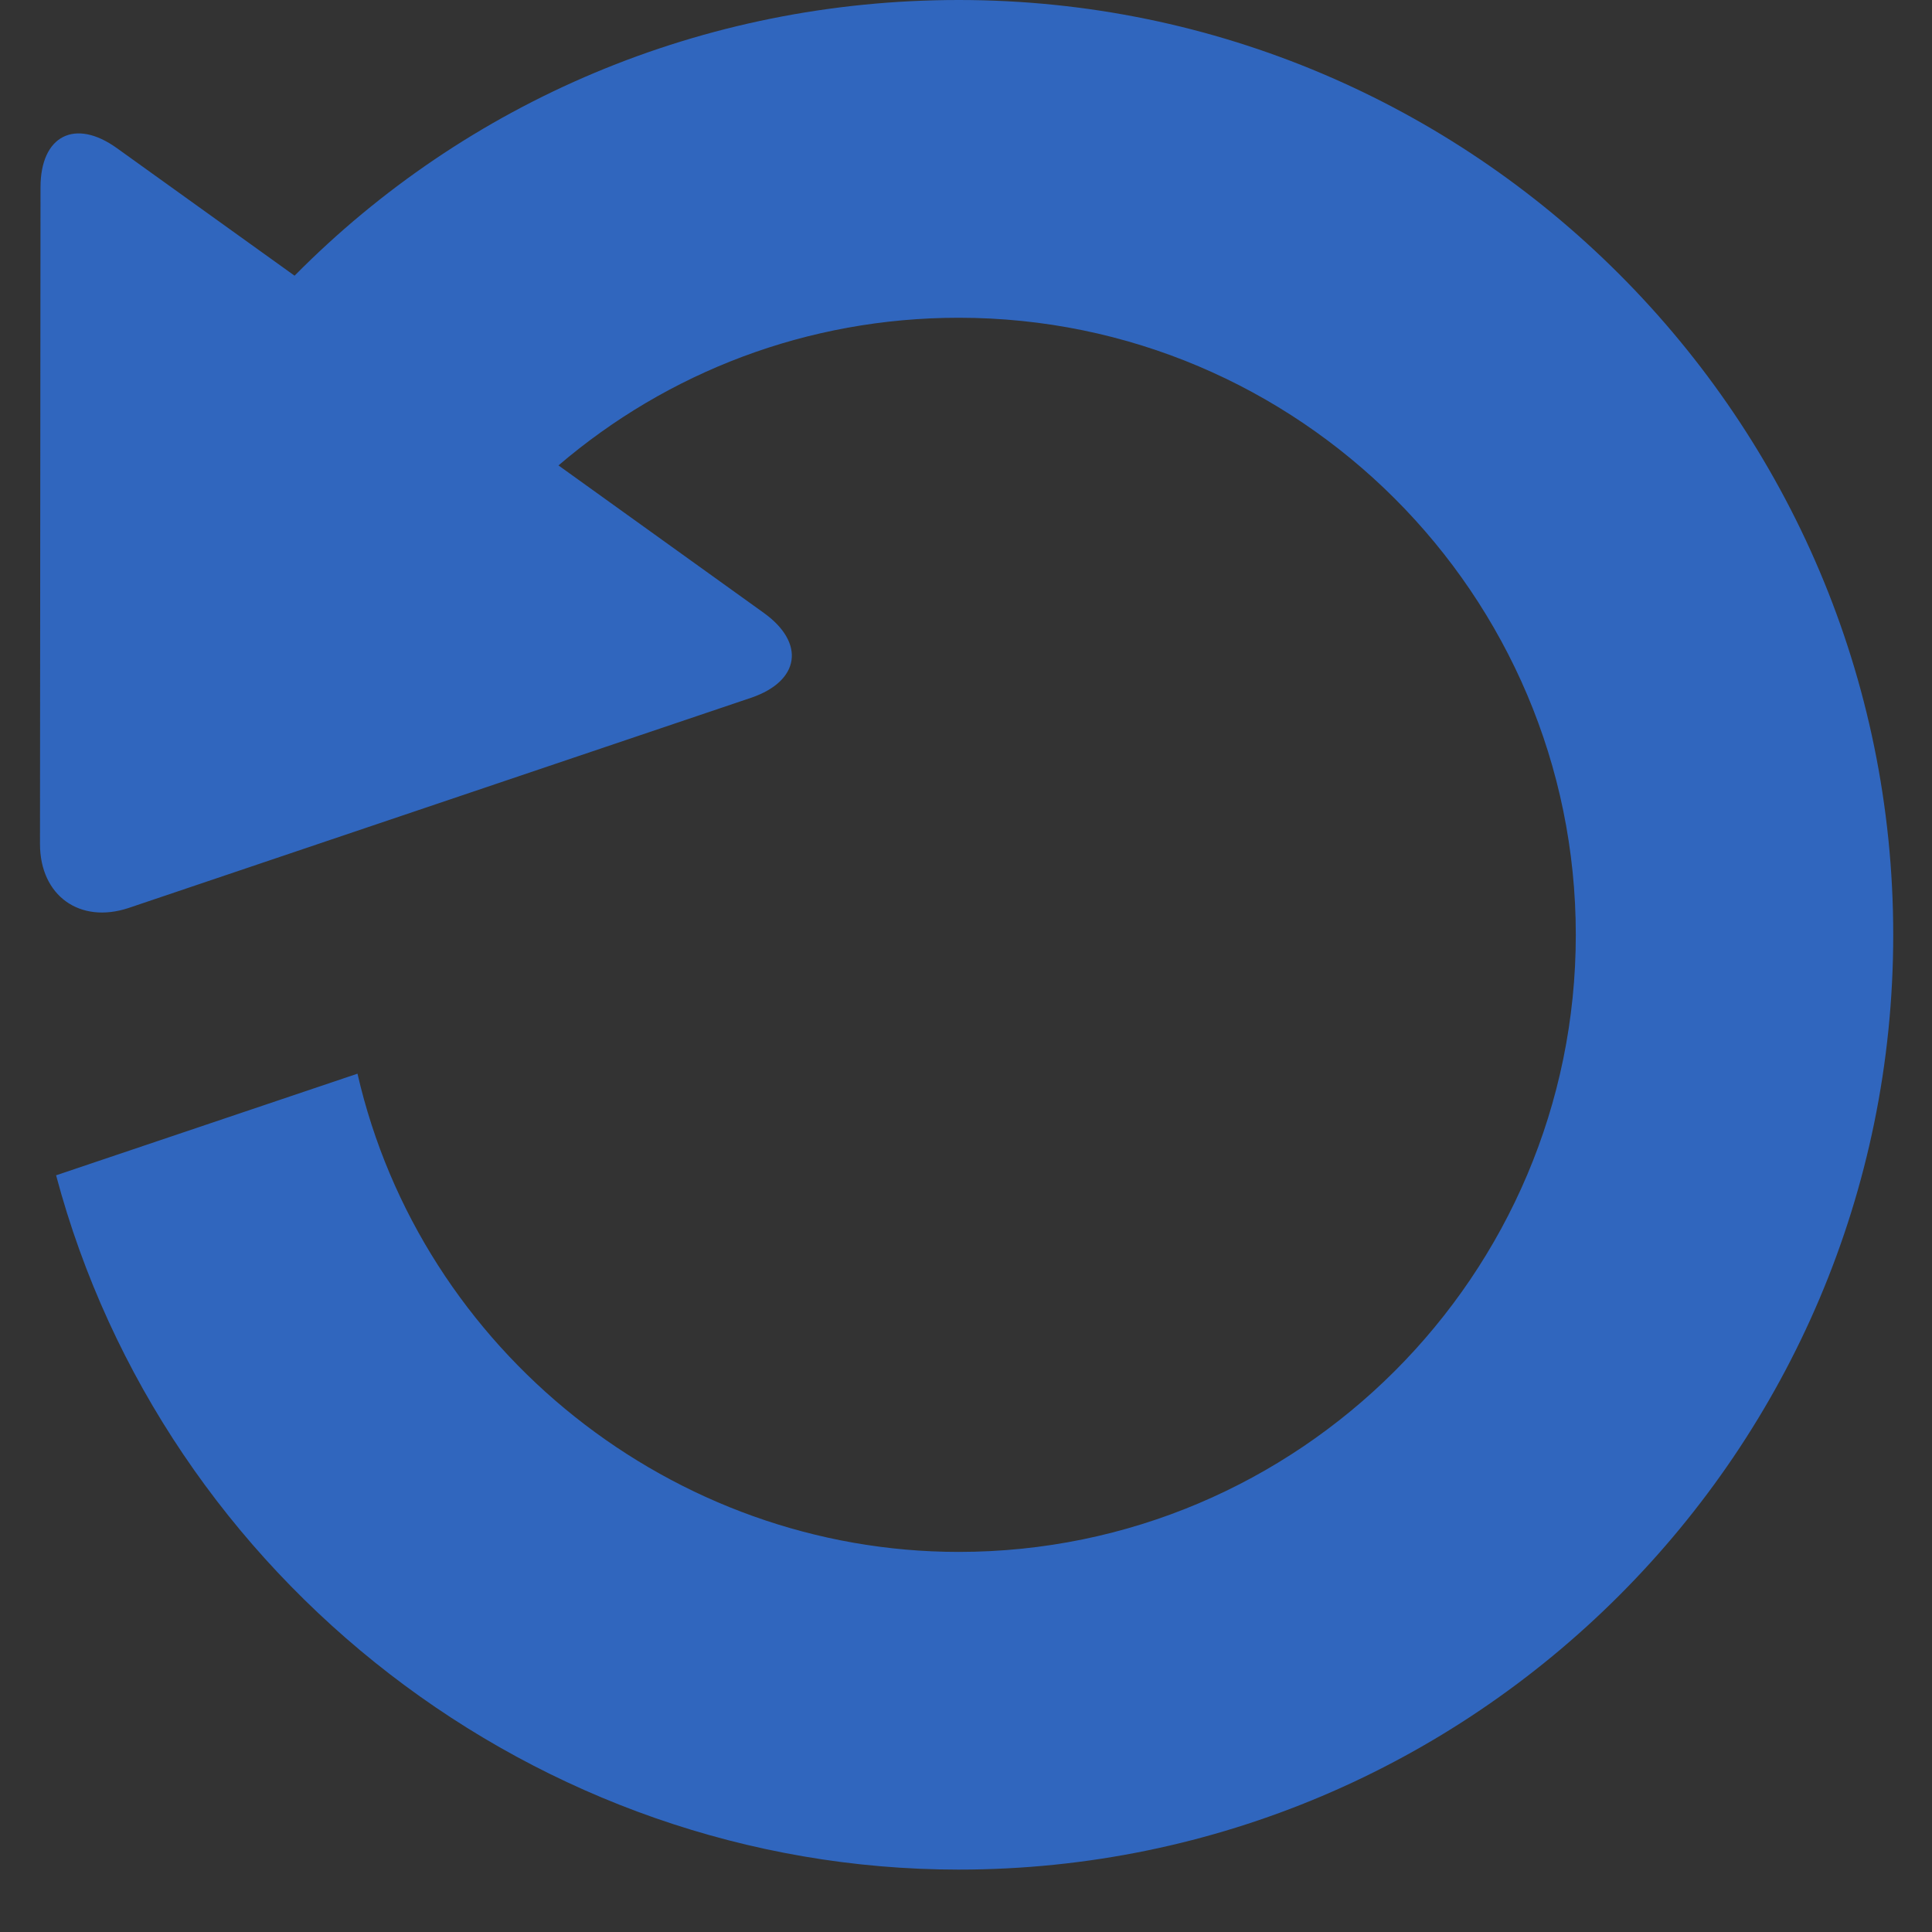 <svg xmlns="http://www.w3.org/2000/svg" xmlns:xlink="http://www.w3.org/1999/xlink" width="40" zoomAndPan="magnify" viewBox="0 0 30 30" height="40" preserveAspectRatio="xMidYMid meet" version="1.0"><rect x="0" y="0" width="30" height="30" fill="#333333" stroke="none"/><defs><clipPath id="90ec220e15"><path d="M 0.484 0 L 29.516 0 L 29.516 29.031 L 0.484 29.031 Z M 0.484 0 " clip-rule="nonzero"/></clipPath></defs><path stroke-linecap="butt" transform="matrix(0, 0.726, -0.726, 0, 4.112, 5.735)" fill="none" stroke-linejoin="miter" d="M -0.001 0.498 L 5.801 0.498 " stroke="#ffffff" stroke-width="1" stroke-opacity="1" stroke-miterlimit="4"/><g clip-path="url(#90ec220e15)"><path fill="#3066be" d="M 14.887 0 C 10.902 0 7.238 1.586 4.574 4.281 L 1.816 2.301 C 1.164 1.832 0.629 2.105 0.629 2.91 L 0.621 13.105 C 0.621 13.91 1.242 14.352 2 14.098 L 11.66 10.836 C 12.422 10.578 12.512 9.984 11.859 9.516 L 8.672 7.227 C 10.363 5.781 12.535 4.934 14.887 4.934 C 20.168 4.934 24.469 9.23 24.469 14.516 C 24.469 19.801 20.168 24.098 14.887 24.098 C 10.453 24.098 6.539 20.98 5.551 16.672 L 0.871 18.25 C 2.543 24.527 8.34 29.031 14.887 29.031 C 22.887 29.031 29.398 22.52 29.398 14.516 C 29.398 6.512 22.887 0 14.887 0 Z M 14.887 0 " fill-opacity="1" fill-rule="nonzero"/></g></svg>